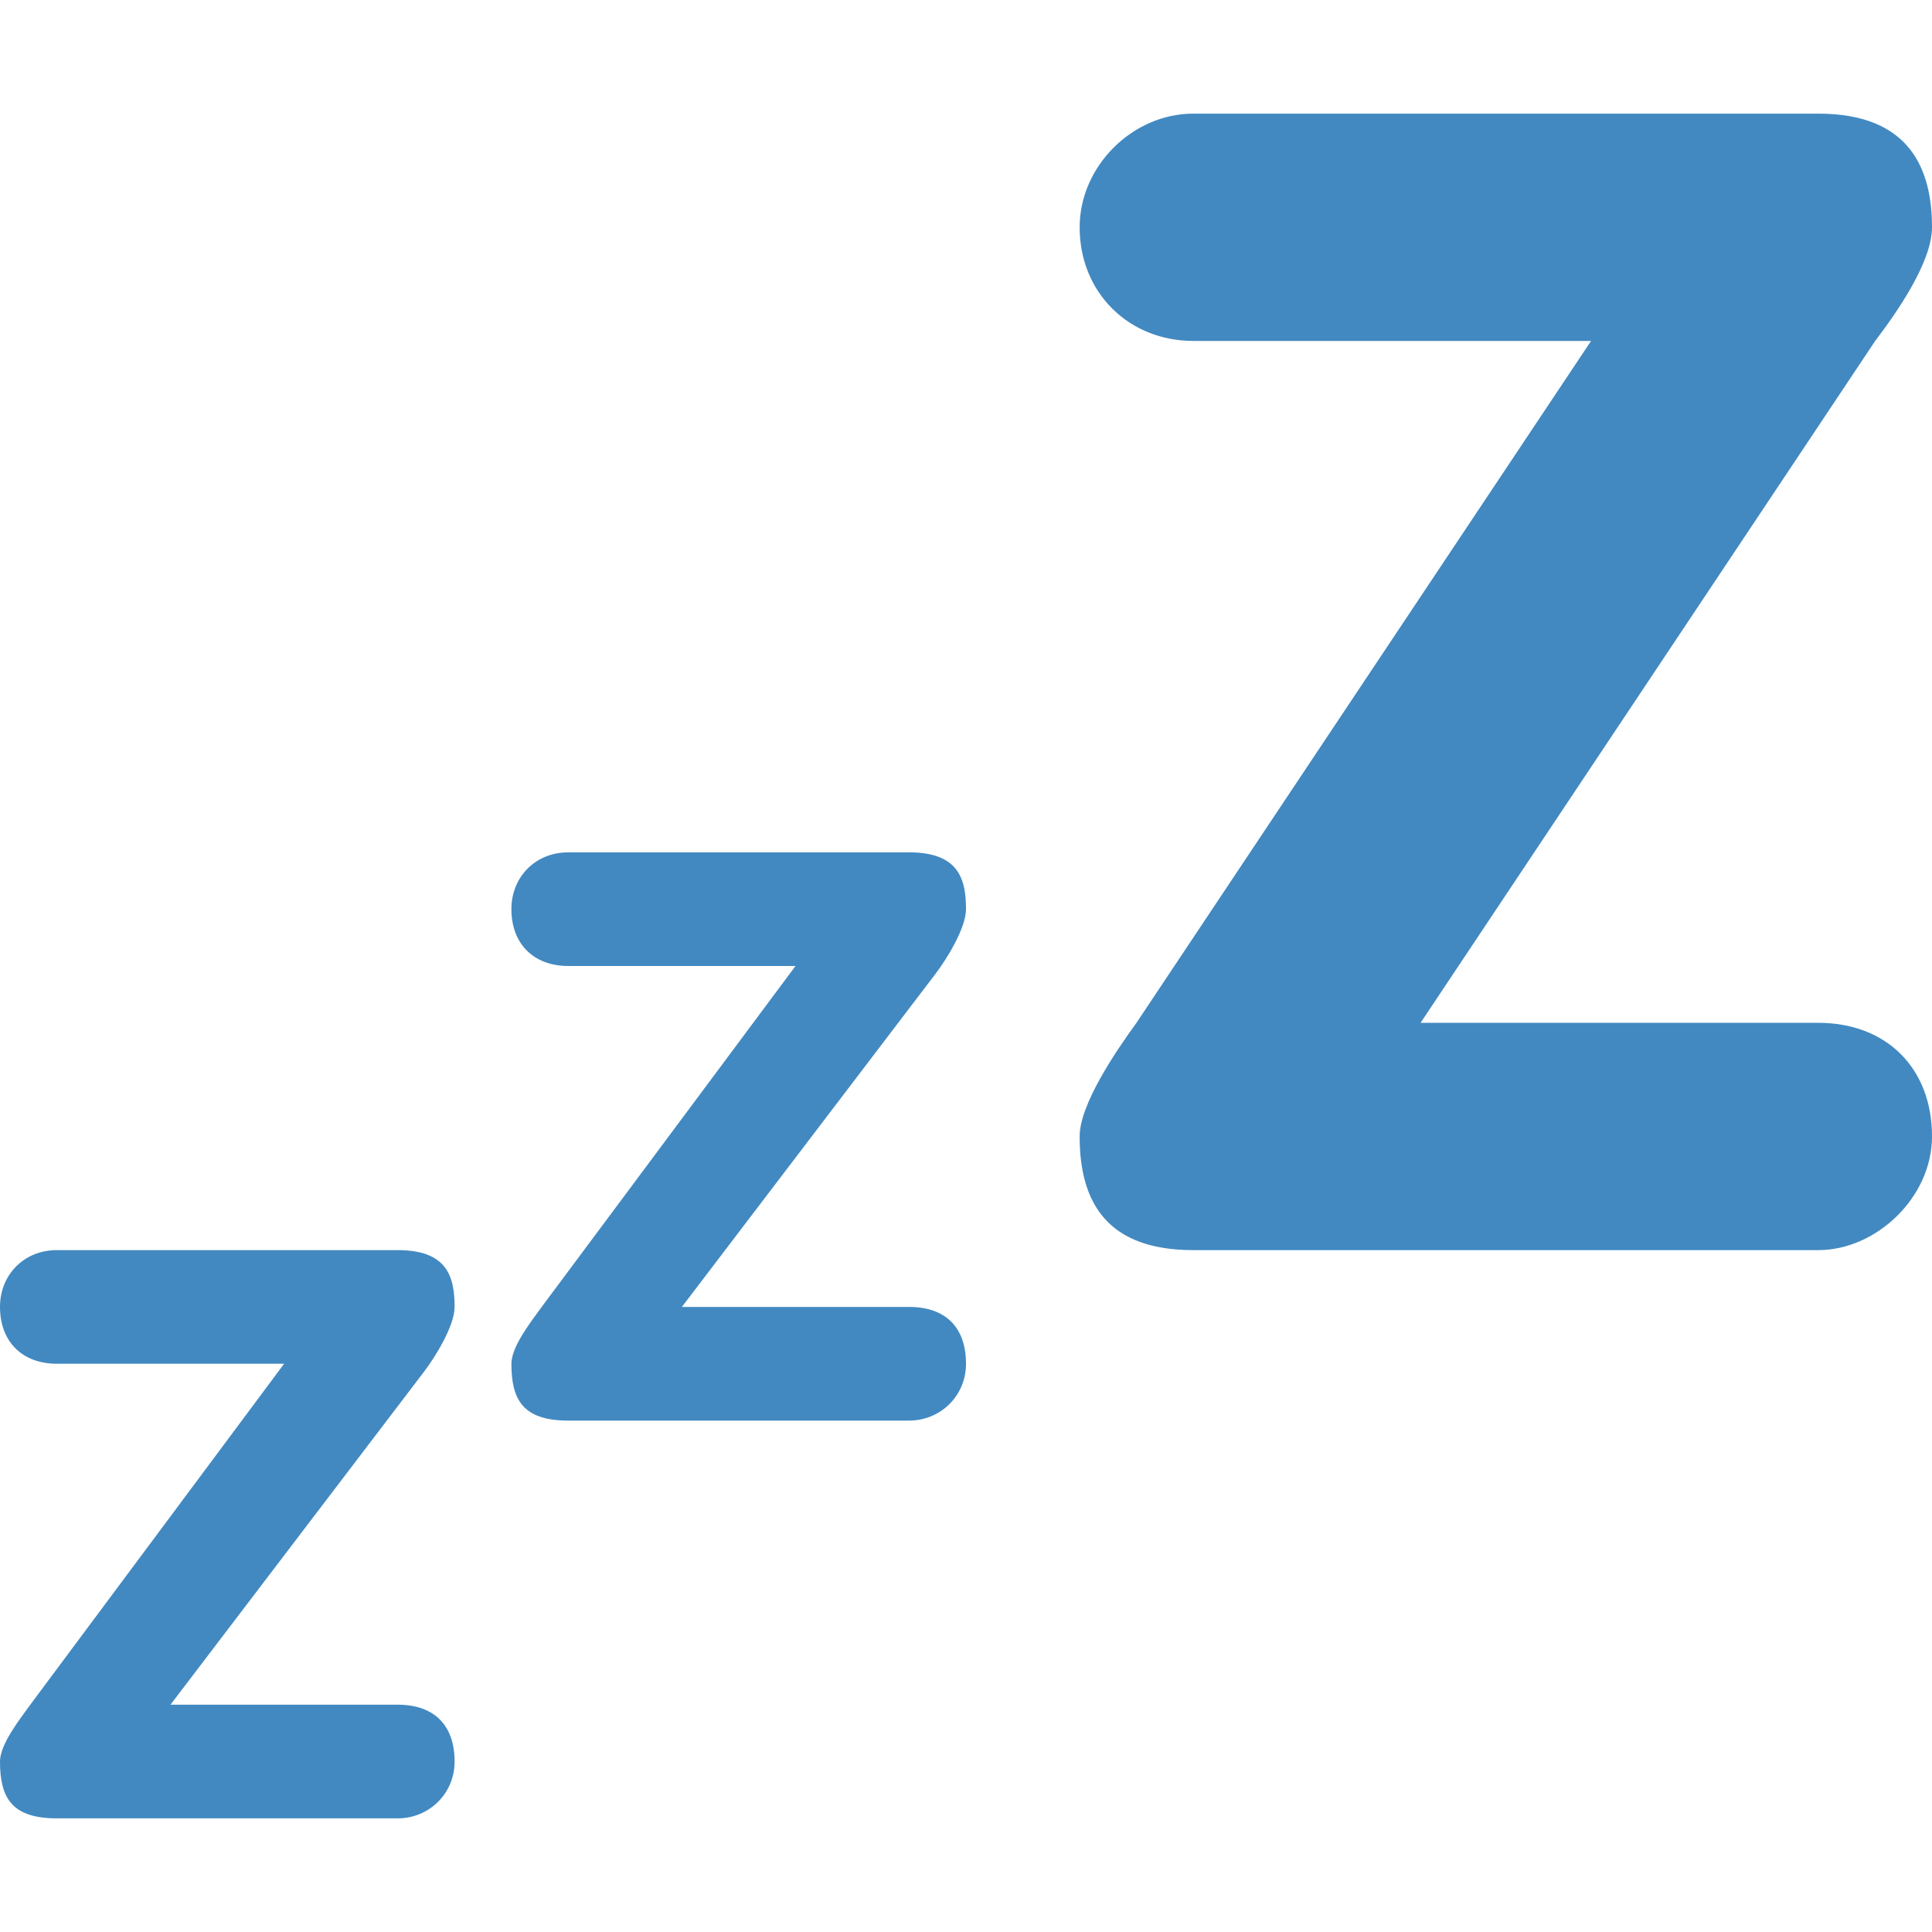 <?xml version="1.0" encoding="iso-8859-1"?>
<!-- Generator: Adobe Illustrator 19.0.0, SVG Export Plug-In . SVG Version: 6.00 Build 0)  -->
<svg version="1.1" id="Capa_1" xmlns="http://www.w3.org/2000/svg" xmlns:xlink="http://www.w3.org/1999/xlink" x="0px" y="0px"
	 viewBox="0 0 483.556 483.556" style="enable-background:new 0 0 483.556 483.556;" xml:space="preserve">
<g transform="matrix(1.25 0 0 -1.25 0 45)">
	<g>
		<g>
			<path style="fill:#4289C1;" d="M364.089-168.8c13.505,0,22.756-8.943,22.756-22.756c0-12.208-11.184-22.756-22.756-22.756
				H238.933c-17.021,0-22.756,9.262-22.756,22.756c0,6.428,7.191,16.976,11.378,22.756l91.022,136.533h-79.644
				c-12.834,0-22.756,9.591-22.756,22.756c0,12.208,10.57,22.756,22.756,22.756h125.156c18.648,0,22.756-11.514,22.756-22.756
				c0-7.066-7.225-17.294-11.378-22.756L284.444-168.8H364.089z"/>
			<path style="fill:#4289C1;" d="M182.044-225.689c7.202,0,11.378-4.005,11.378-11.378c0-6.519-5.211-11.378-11.378-11.378h-68.267
				c-9.079,0-11.378,4.176-11.378,11.378c0,3.425,3.834,8.306,6.064,11.378l50.825,68.267h-45.511
				c-6.849,0-11.378,4.369-11.378,11.378c0,6.519,4.87,11.378,11.378,11.378h68.267c9.944,0,11.378-5.382,11.378-11.378
				c0-3.766-3.846-9.978-6.064-12.891l-50.825-66.753H182.044z"/>
			<path style="fill:#4289C1;" d="M79.644-305.333c7.202,0,11.378-4.016,11.378-11.378c0-6.519-5.211-11.378-11.378-11.378H11.378
				C2.298-328.089,0-323.913,0-316.711c0,3.425,3.834,8.294,6.064,11.378l50.825,68.267H11.378C4.528-237.067,0-232.698,0-225.689
				c0,6.508,4.87,11.378,11.378,11.378h68.267c9.944,0,11.378-5.382,11.378-11.378c0-3.766-3.846-9.978-6.064-12.891l-50.825-66.753
				H79.644z"/>
		</g>
	</g>
</g>
<g>
</g>
<g>
</g>
<g>
</g>
<g>
</g>
<g>
</g>
<g>
</g>
<g>
</g>
<g>
</g>
<g>
</g>
<g>
</g>
<g>
</g>
<g>
</g>
<g>
</g>
<g>
</g>
<g>
</g>
</svg>
